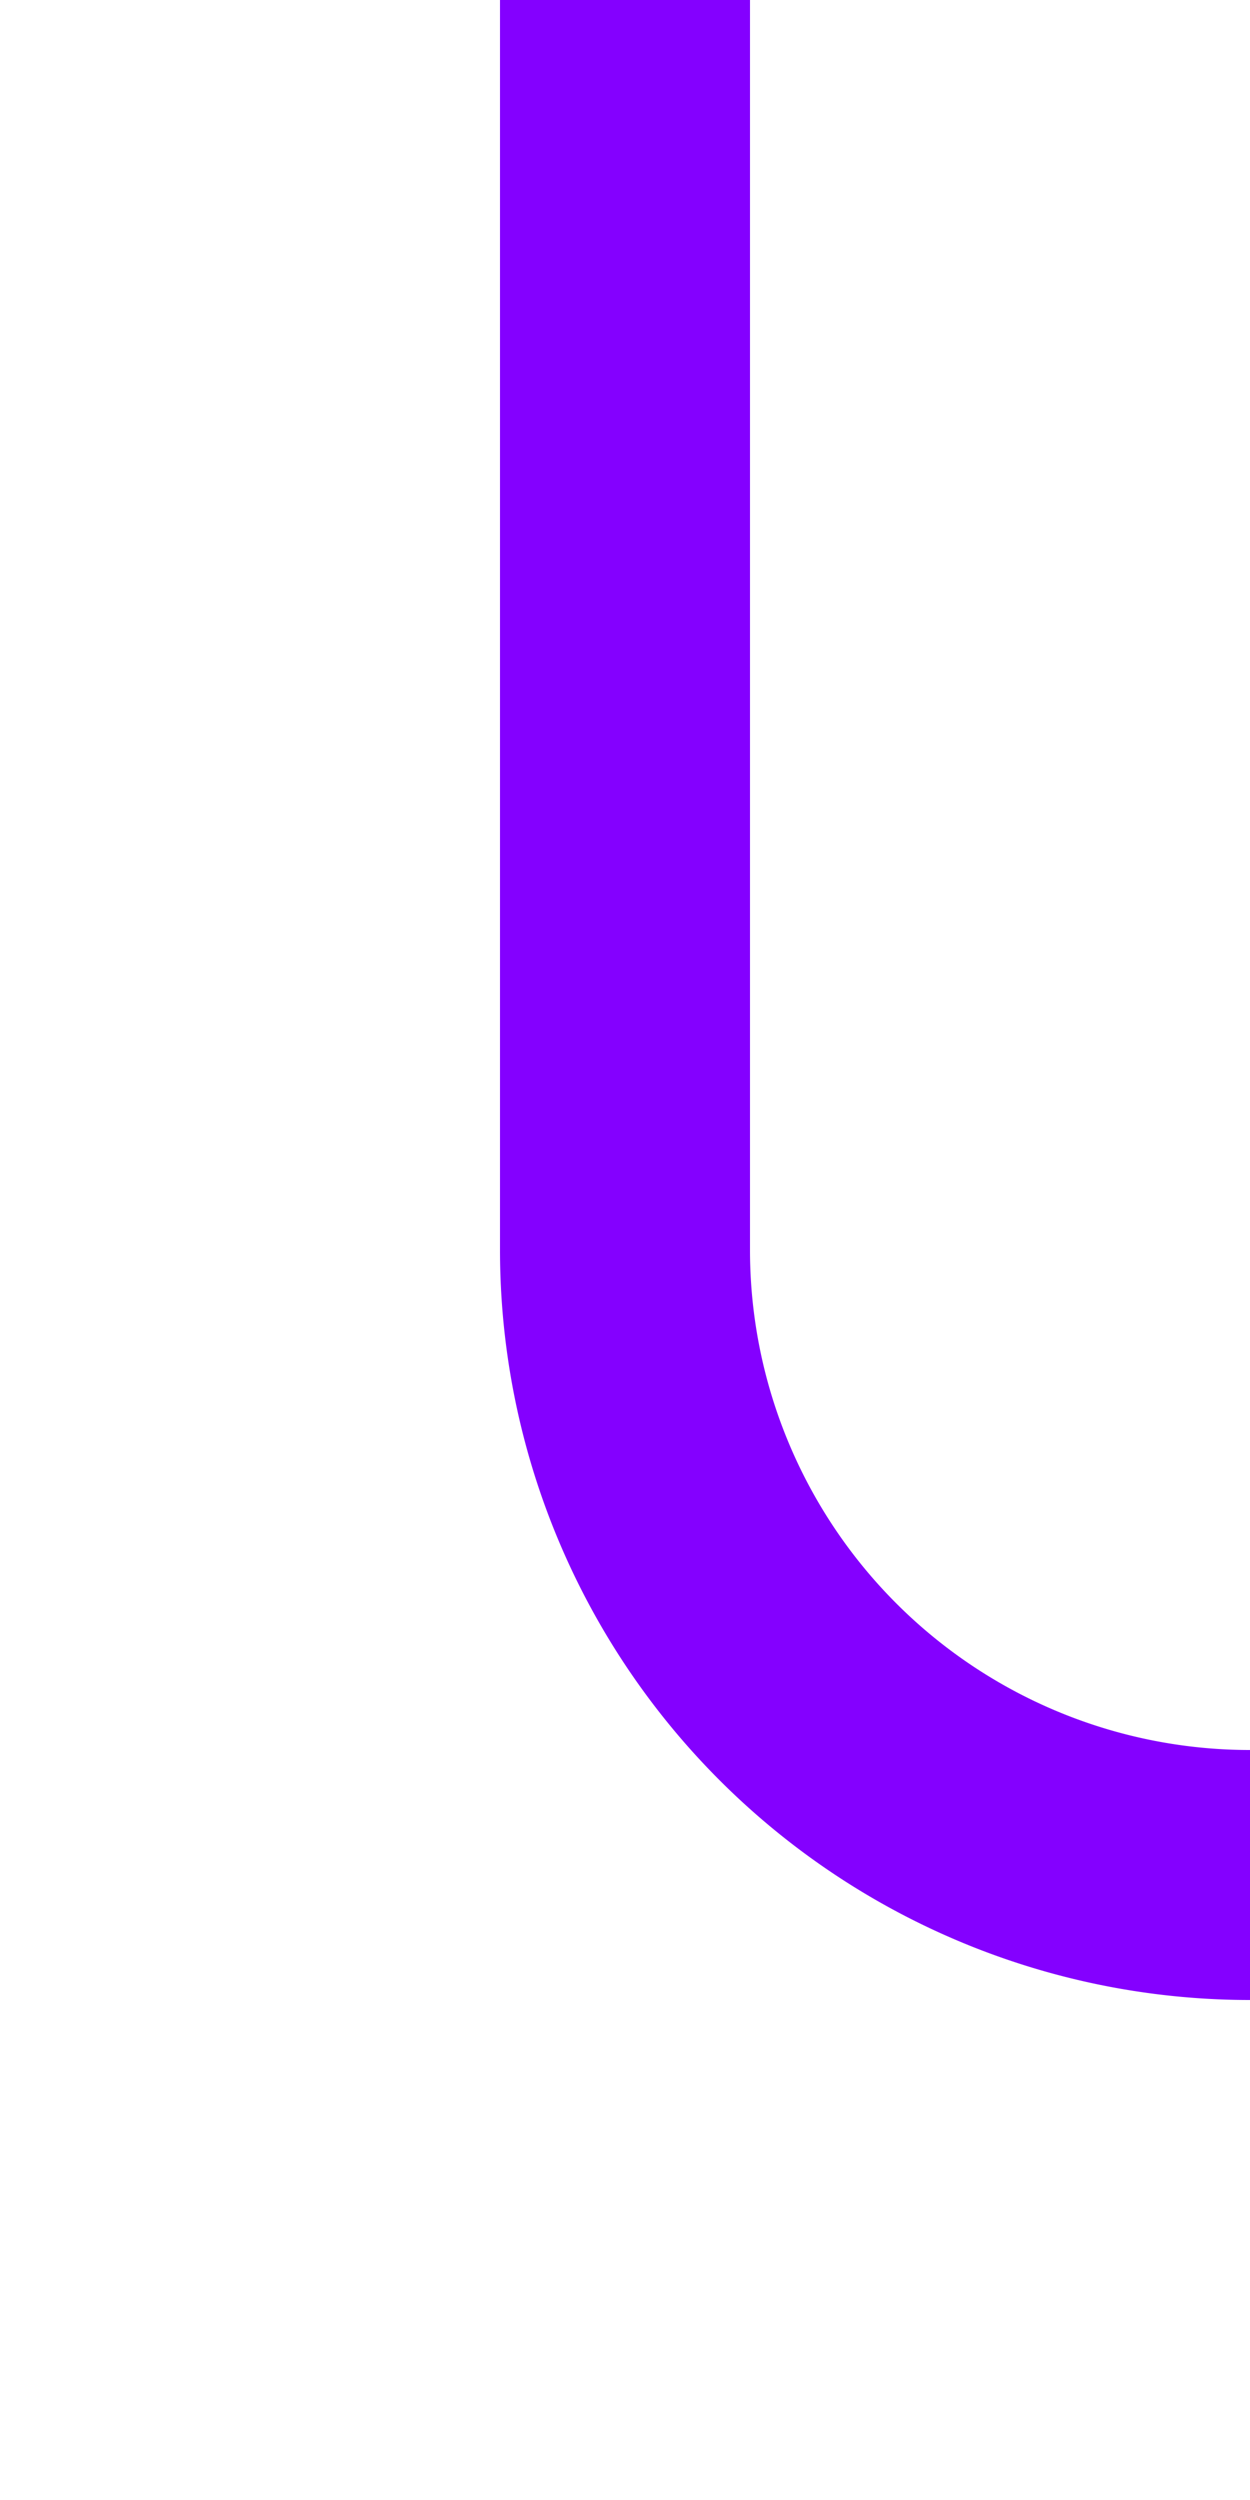 ﻿<?xml version="1.0" encoding="utf-8"?>
<svg version="1.1" xmlns:xlink="http://www.w3.org/1999/xlink" width="10px" height="20px" preserveAspectRatio="xMidYMin meet" viewBox="1879 625  8 20" xmlns="http://www.w3.org/2000/svg">
  <path d="M 1883 625  L 1883 635  A 5 5 0 0 0 1888 640 L 2770 640  A 5 5 0 0 1 2775 645 L 2775 670  " stroke-width="2" stroke="#8400ff" fill="none" />
</svg>